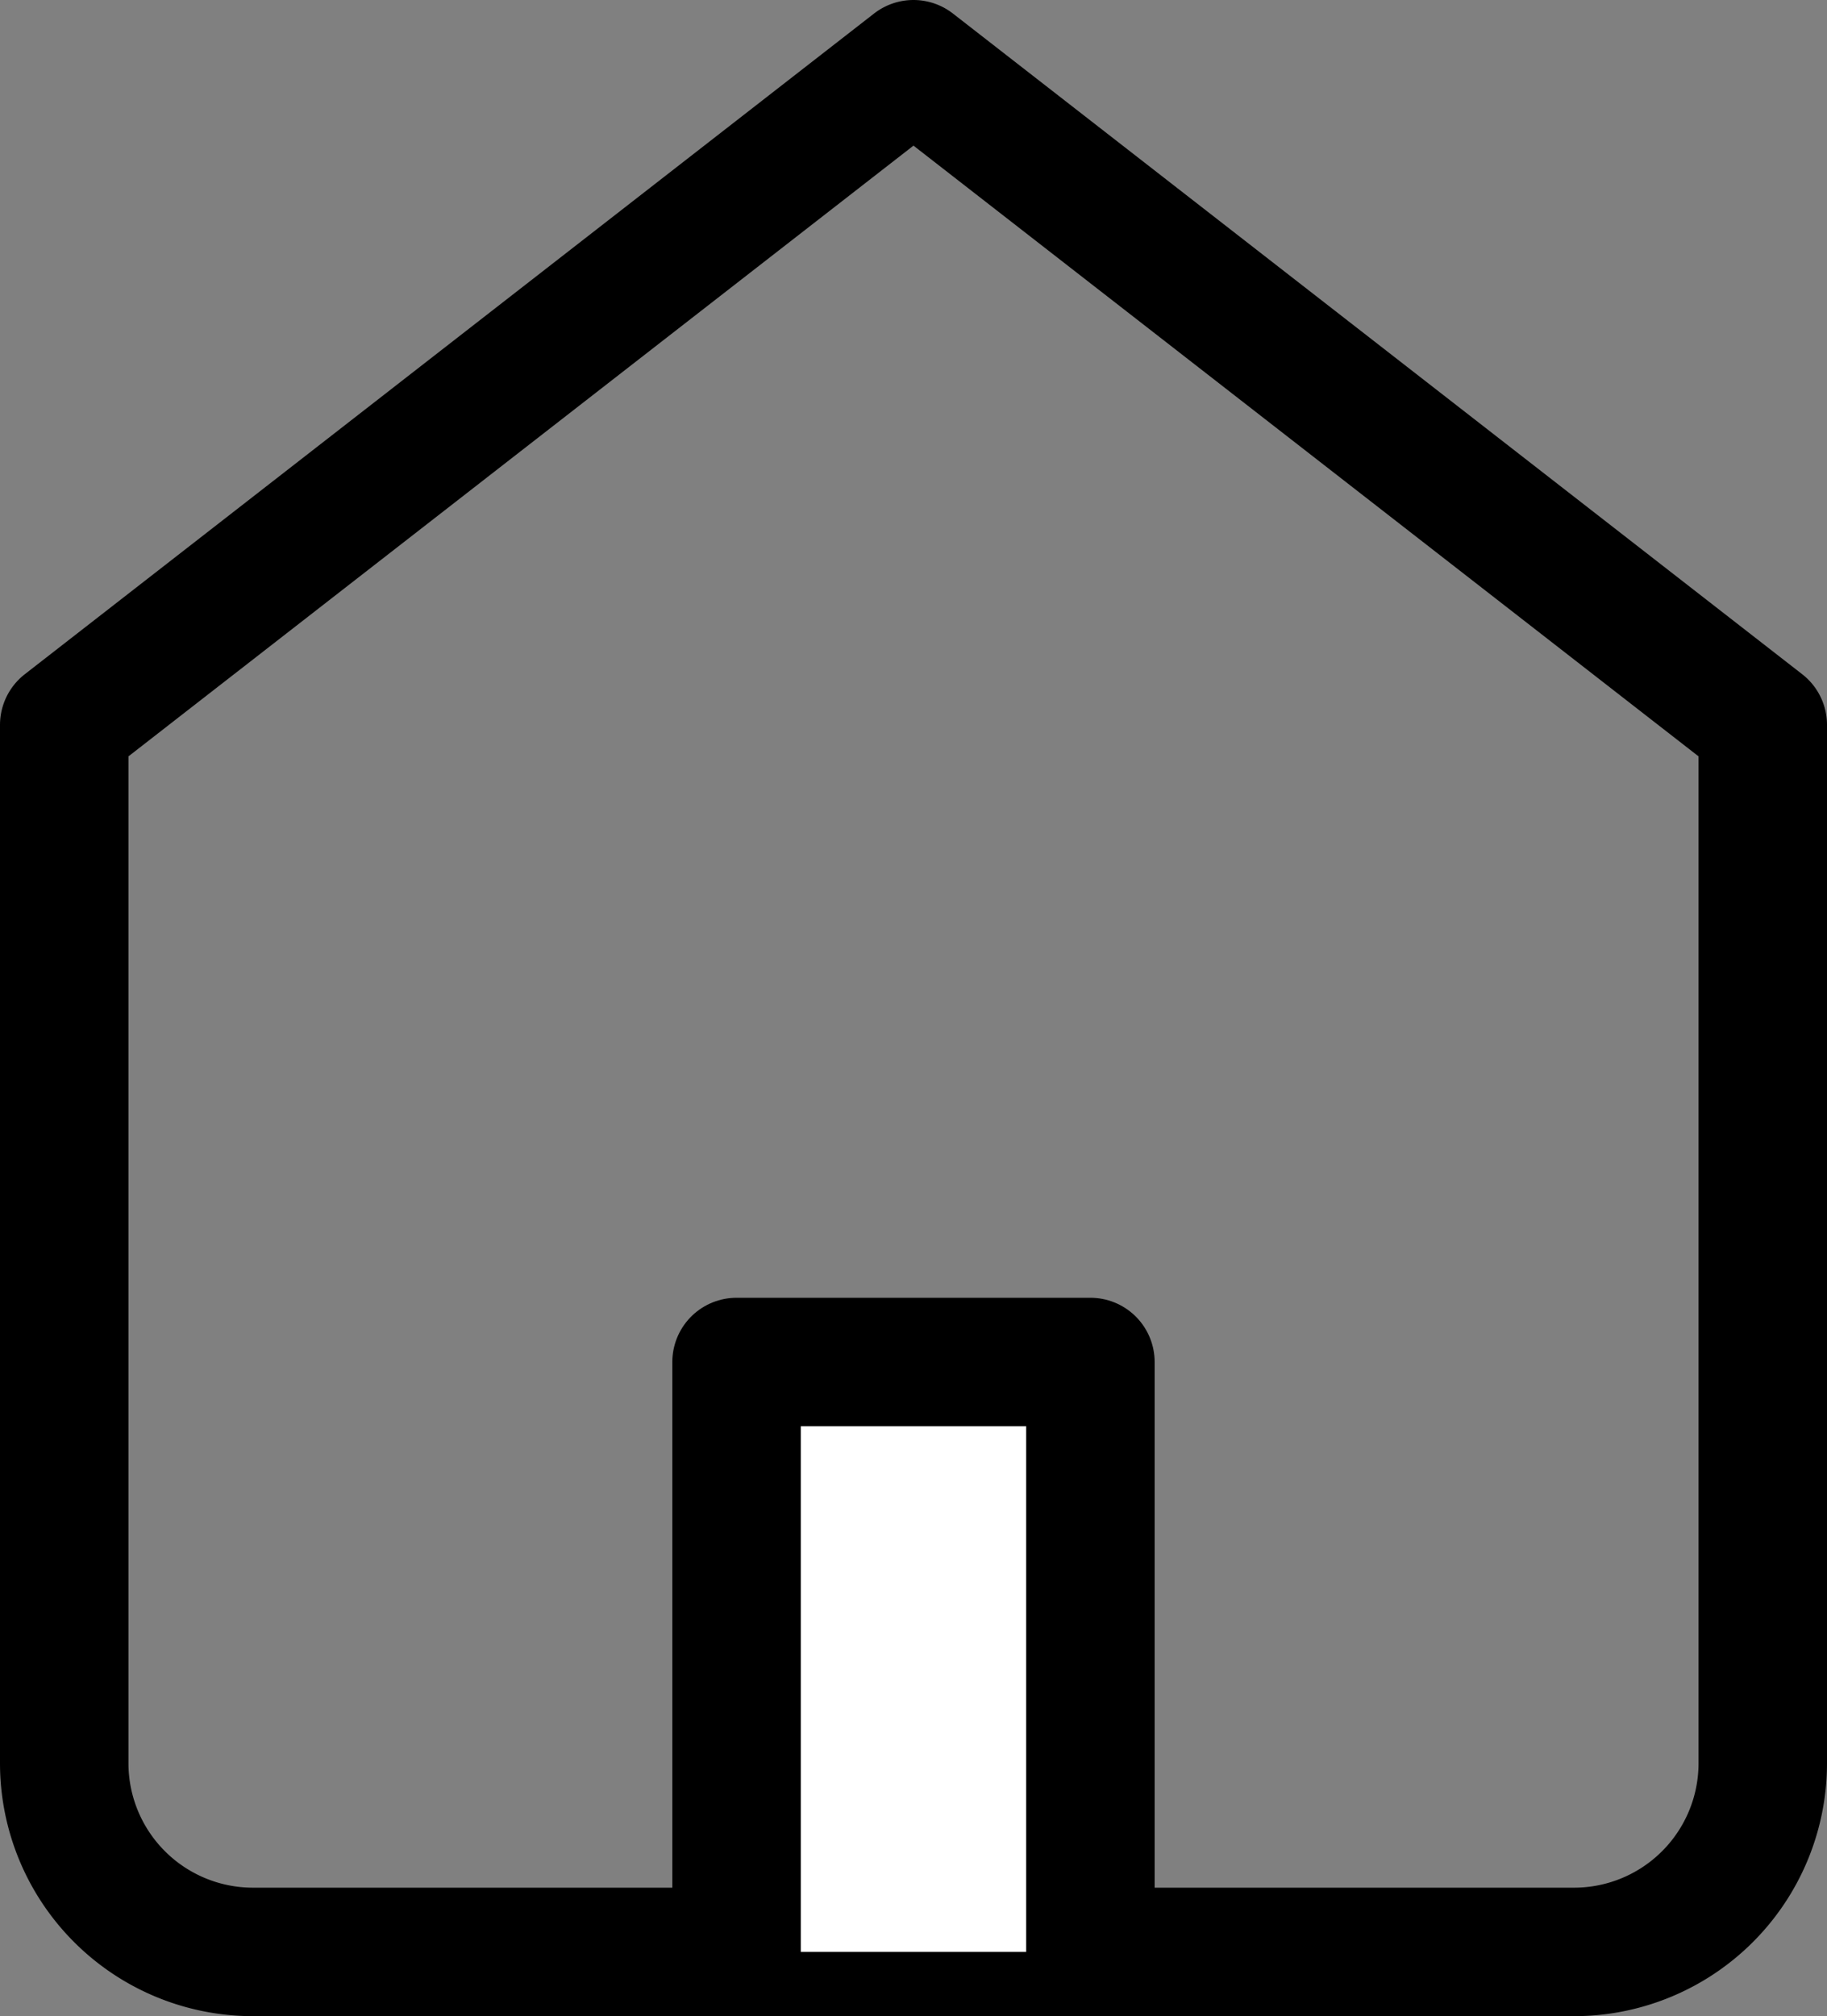 <svg xmlns="http://www.w3.org/2000/svg" width="42.667" height="47.074" viewBox="0 0 42.667 47.074">
    <rect x="0" y="0" width="42.667" height="47.074" fill="#808080" stroke="none"/>
    <g data-name="Group 2846">
        <path data-name="Path 2078" d="M4.5 18.426 24.333 3l19.834 15.426v24.241a4.407 4.407 0 0 1-4.407 4.407H8.907A4.407 4.407 0 0 1 4.5 42.667z" transform="translate(-3 -1.5)" style="stroke:#000;stroke-linecap:round;stroke-linejoin:round;stroke-width:3px;fill:none"/>
        <path data-name="Path 2079" d="M13.5 31.773V18h8.264v13.773" transform="translate(3.701 13.801)" style="fill:#fff;stroke:#000;stroke-linecap:round;stroke-linejoin:round;stroke-width:3px"/>
    </g>
</svg>
